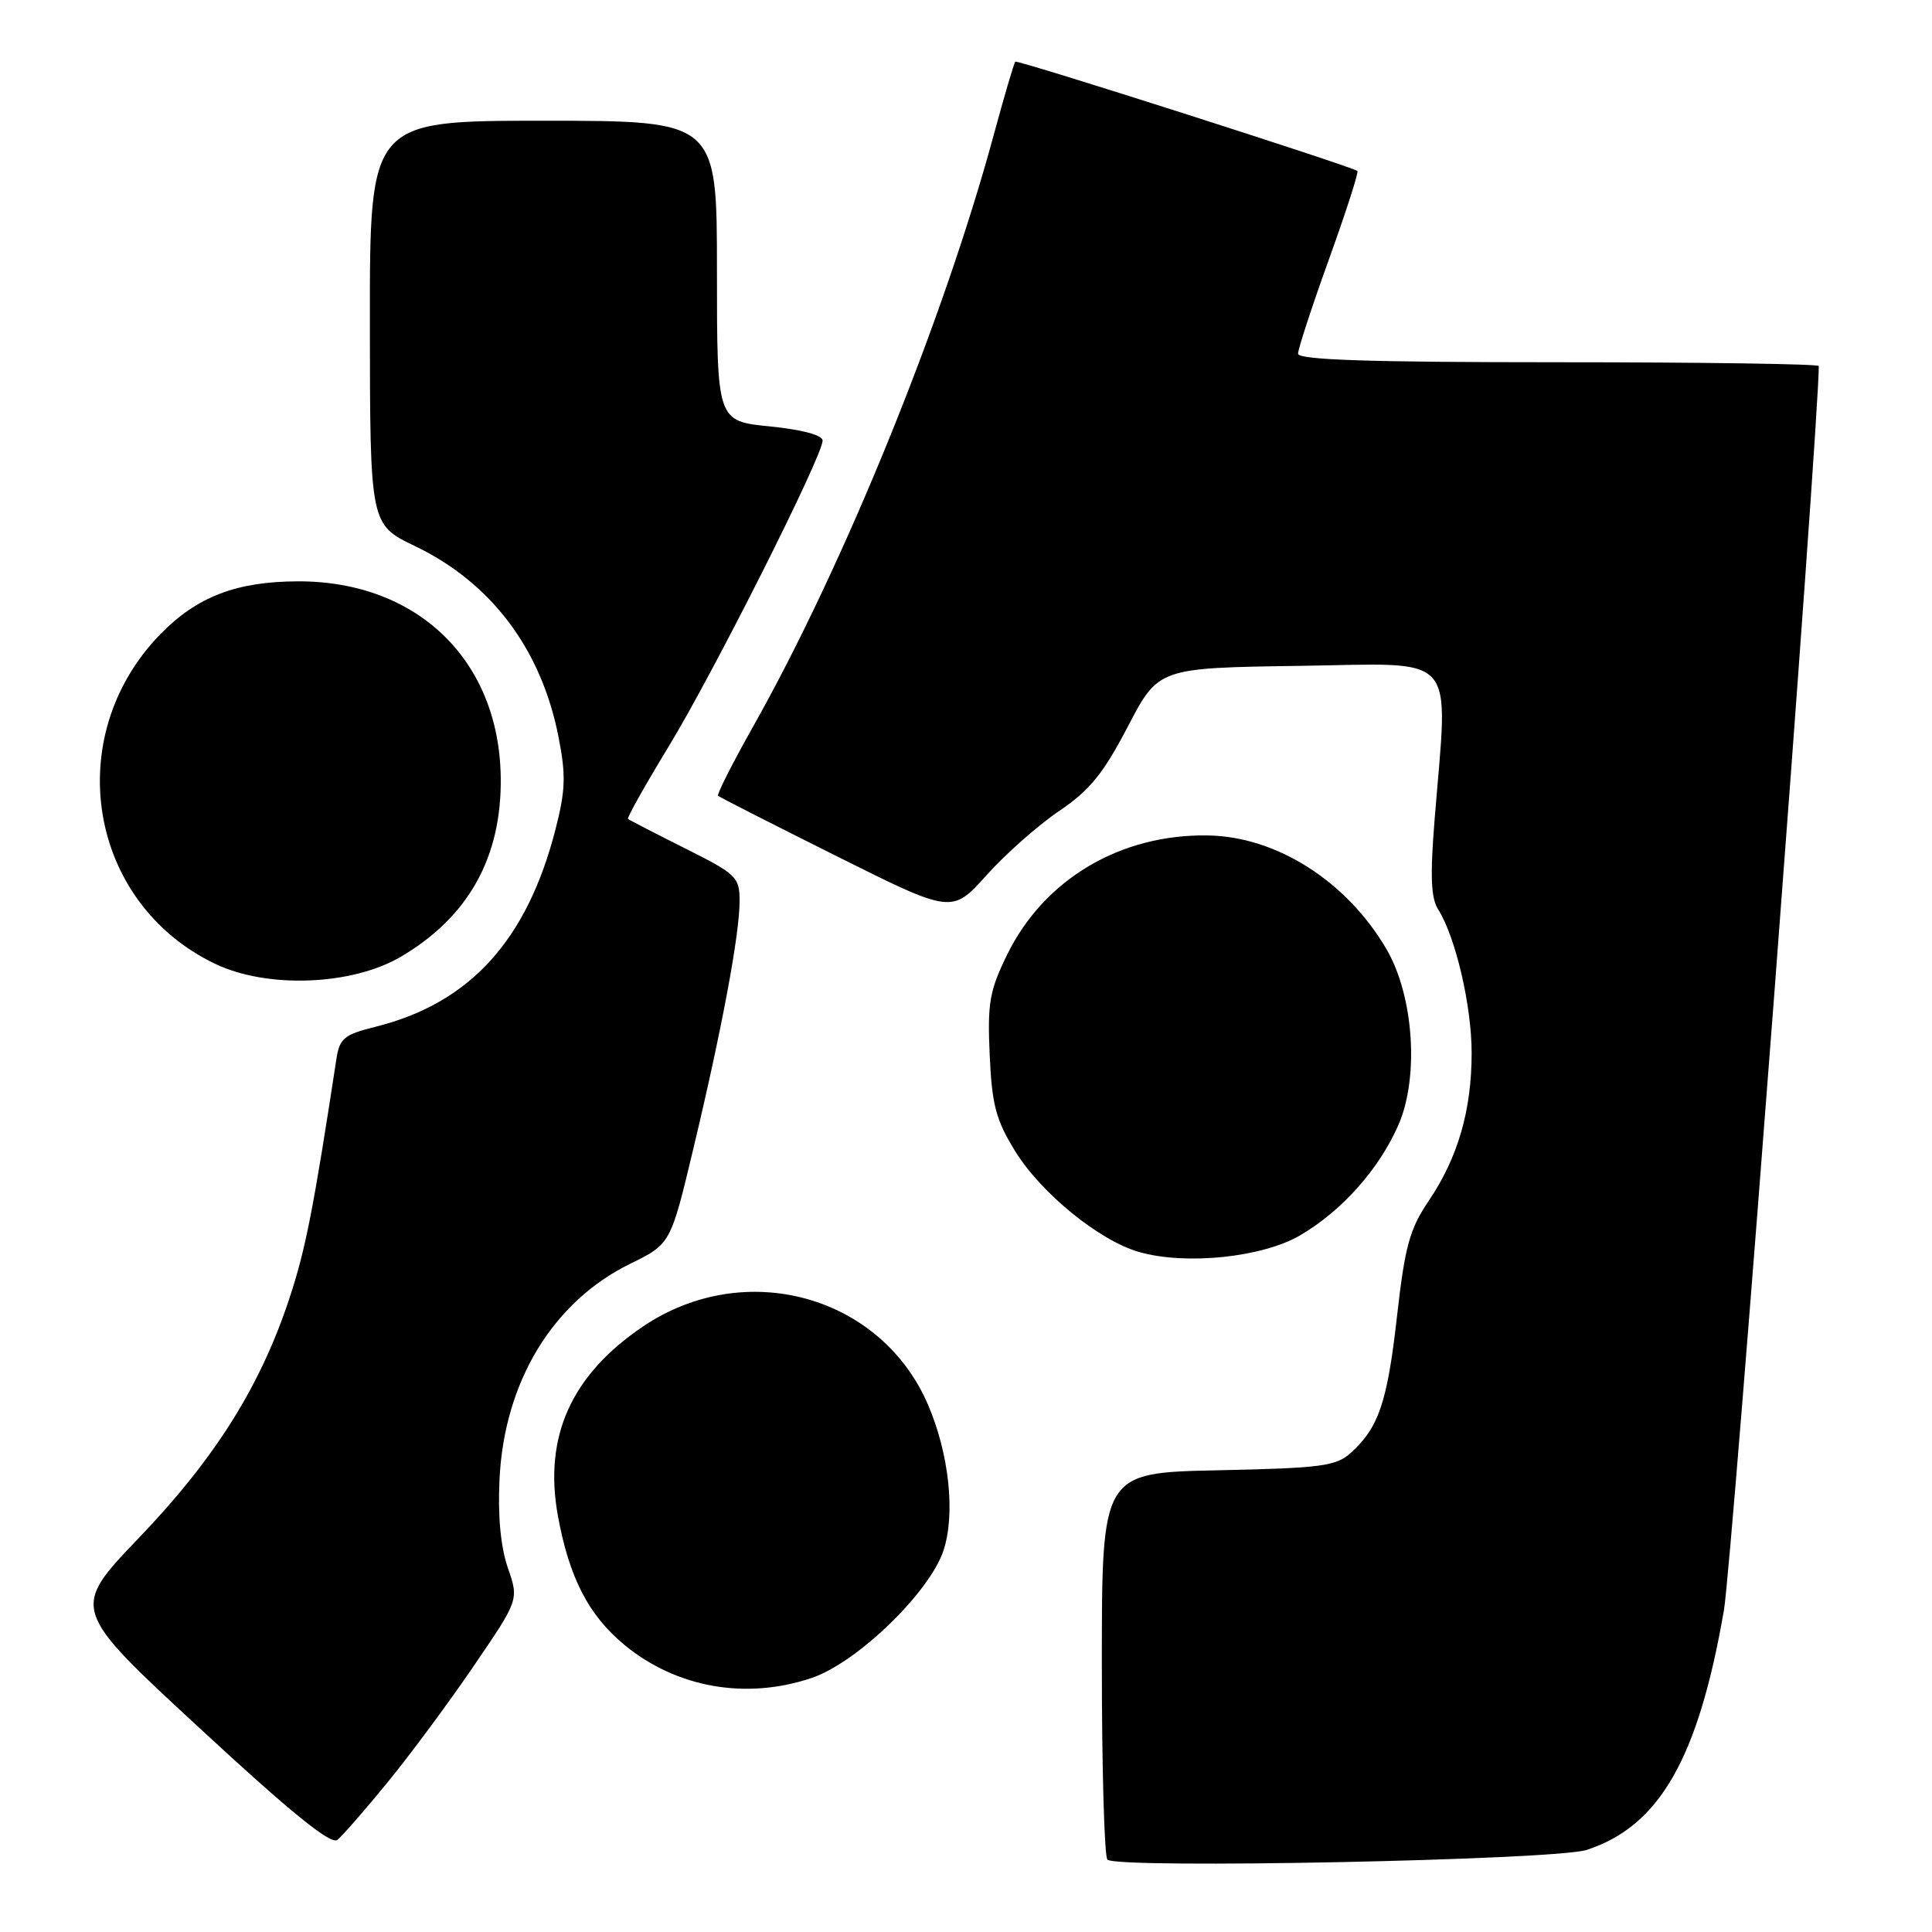 <?xml version="1.0" encoding="UTF-8" standalone="no"?>
<!DOCTYPE svg PUBLIC "-//W3C//DTD SVG 1.1//EN" "http://www.w3.org/Graphics/SVG/1.1/DTD/svg11.dtd" >
<svg xmlns="http://www.w3.org/2000/svg" xmlns:xlink="http://www.w3.org/1999/xlink" version="1.1" viewBox="0 0 256 256">
 <g >
 <path fill="currentColor"
d=" M 210.22 245.13 C 219.88 242.00 225.03 233.01 228.43 213.36 C 229.50 207.20 241.00 56.32 241.00 48.50 C 241.00 48.23 225.47 48.00 206.50 48.00 C 181.35 48.00 172.00 47.69 172.00 46.86 C 172.00 46.23 173.85 40.58 176.11 34.31 C 178.37 28.03 180.06 22.78 179.86 22.65 C 178.80 21.95 134.79 7.88 134.53 8.17 C 134.36 8.35 133.06 12.78 131.64 18.00 C 124.95 42.65 111.79 74.98 99.77 96.31 C 97.04 101.16 94.96 105.28 95.15 105.45 C 95.34 105.63 102.39 109.22 110.81 113.42 C 126.13 121.08 126.13 121.08 130.74 115.95 C 133.27 113.13 137.61 109.30 140.37 107.44 C 144.38 104.74 146.19 102.51 149.44 96.28 C 153.50 88.50 153.50 88.50 172.25 88.23 C 193.50 87.92 191.90 86.10 190.10 108.50 C 189.49 116.03 189.60 118.99 190.56 120.50 C 192.87 124.13 195.00 133.27 195.00 139.52 C 195.00 147.13 193.18 153.40 189.31 159.12 C 186.79 162.85 186.16 165.13 185.11 174.42 C 183.83 185.79 182.69 189.16 179.00 192.50 C 177.04 194.28 175.12 194.53 161.40 194.82 C 146.00 195.14 146.00 195.14 146.00 220.40 C 146.00 234.30 146.33 246.00 146.74 246.41 C 147.99 247.66 206.03 246.48 210.22 245.13 Z  M 51.36 236.16 C 54.36 232.50 59.50 225.56 62.78 220.74 C 68.76 211.98 68.76 211.98 67.29 207.74 C 66.34 204.98 65.95 200.88 66.19 196.00 C 66.81 183.10 73.26 172.47 83.50 167.46 C 88.86 164.83 88.86 164.83 91.88 152.17 C 95.66 136.36 98.00 123.80 98.00 119.40 C 98.00 116.21 97.60 115.83 90.75 112.40 C 86.76 110.40 83.37 108.65 83.21 108.51 C 83.05 108.37 85.48 104.05 88.61 98.90 C 94.53 89.18 109.00 60.43 109.00 58.38 C 109.00 57.66 106.30 56.93 102.00 56.50 C 95.00 55.80 95.00 55.80 95.00 35.90 C 95.00 16.00 95.00 16.00 72.00 16.00 C 49.00 16.00 49.00 16.00 49.01 42.75 C 49.03 69.50 49.03 69.50 54.99 72.36 C 65.10 77.22 71.72 86.01 74.00 97.62 C 75.00 102.69 74.94 104.69 73.62 109.84 C 69.84 124.61 62.26 132.93 49.77 136.05 C 45.58 137.09 44.99 137.58 44.57 140.36 C 41.52 160.29 40.49 165.56 38.36 172.00 C 34.52 183.66 28.52 193.22 18.44 203.74 C 9.37 213.21 9.37 213.21 26.44 228.98 C 38.61 240.24 43.85 244.48 44.71 243.79 C 45.37 243.26 48.37 239.83 51.36 236.16 Z  M 107.57 222.33 C 113.58 220.30 123.19 210.99 125.02 205.44 C 126.61 200.61 125.77 192.66 122.97 186.14 C 116.72 171.61 98.69 166.66 85.21 175.76 C 75.68 182.20 72.01 190.37 73.93 200.89 C 75.43 209.06 77.98 214.01 82.72 217.94 C 89.61 223.64 98.87 225.28 107.57 222.33 Z  M 172.29 163.68 C 177.80 160.45 182.68 154.98 185.27 149.13 C 188.07 142.79 187.35 131.97 183.70 125.74 C 178.44 116.77 169.17 110.86 160.09 110.70 C 148.46 110.50 138.35 116.50 133.45 126.50 C 131.11 131.29 130.83 132.91 131.14 139.81 C 131.44 146.44 131.97 148.42 134.53 152.56 C 137.98 158.14 145.70 164.41 150.95 165.90 C 157.16 167.67 167.28 166.61 172.29 163.68 Z  M 53.12 126.77 C 62.08 121.50 66.50 113.57 66.35 103.00 C 66.14 87.48 55.30 77.00 39.50 77.03 C 31.33 77.05 26.10 79.06 21.24 84.04 C 8.02 97.64 11.68 119.65 28.50 127.71 C 35.41 131.02 46.62 130.59 53.12 126.77 Z "/>
</g>
</svg>